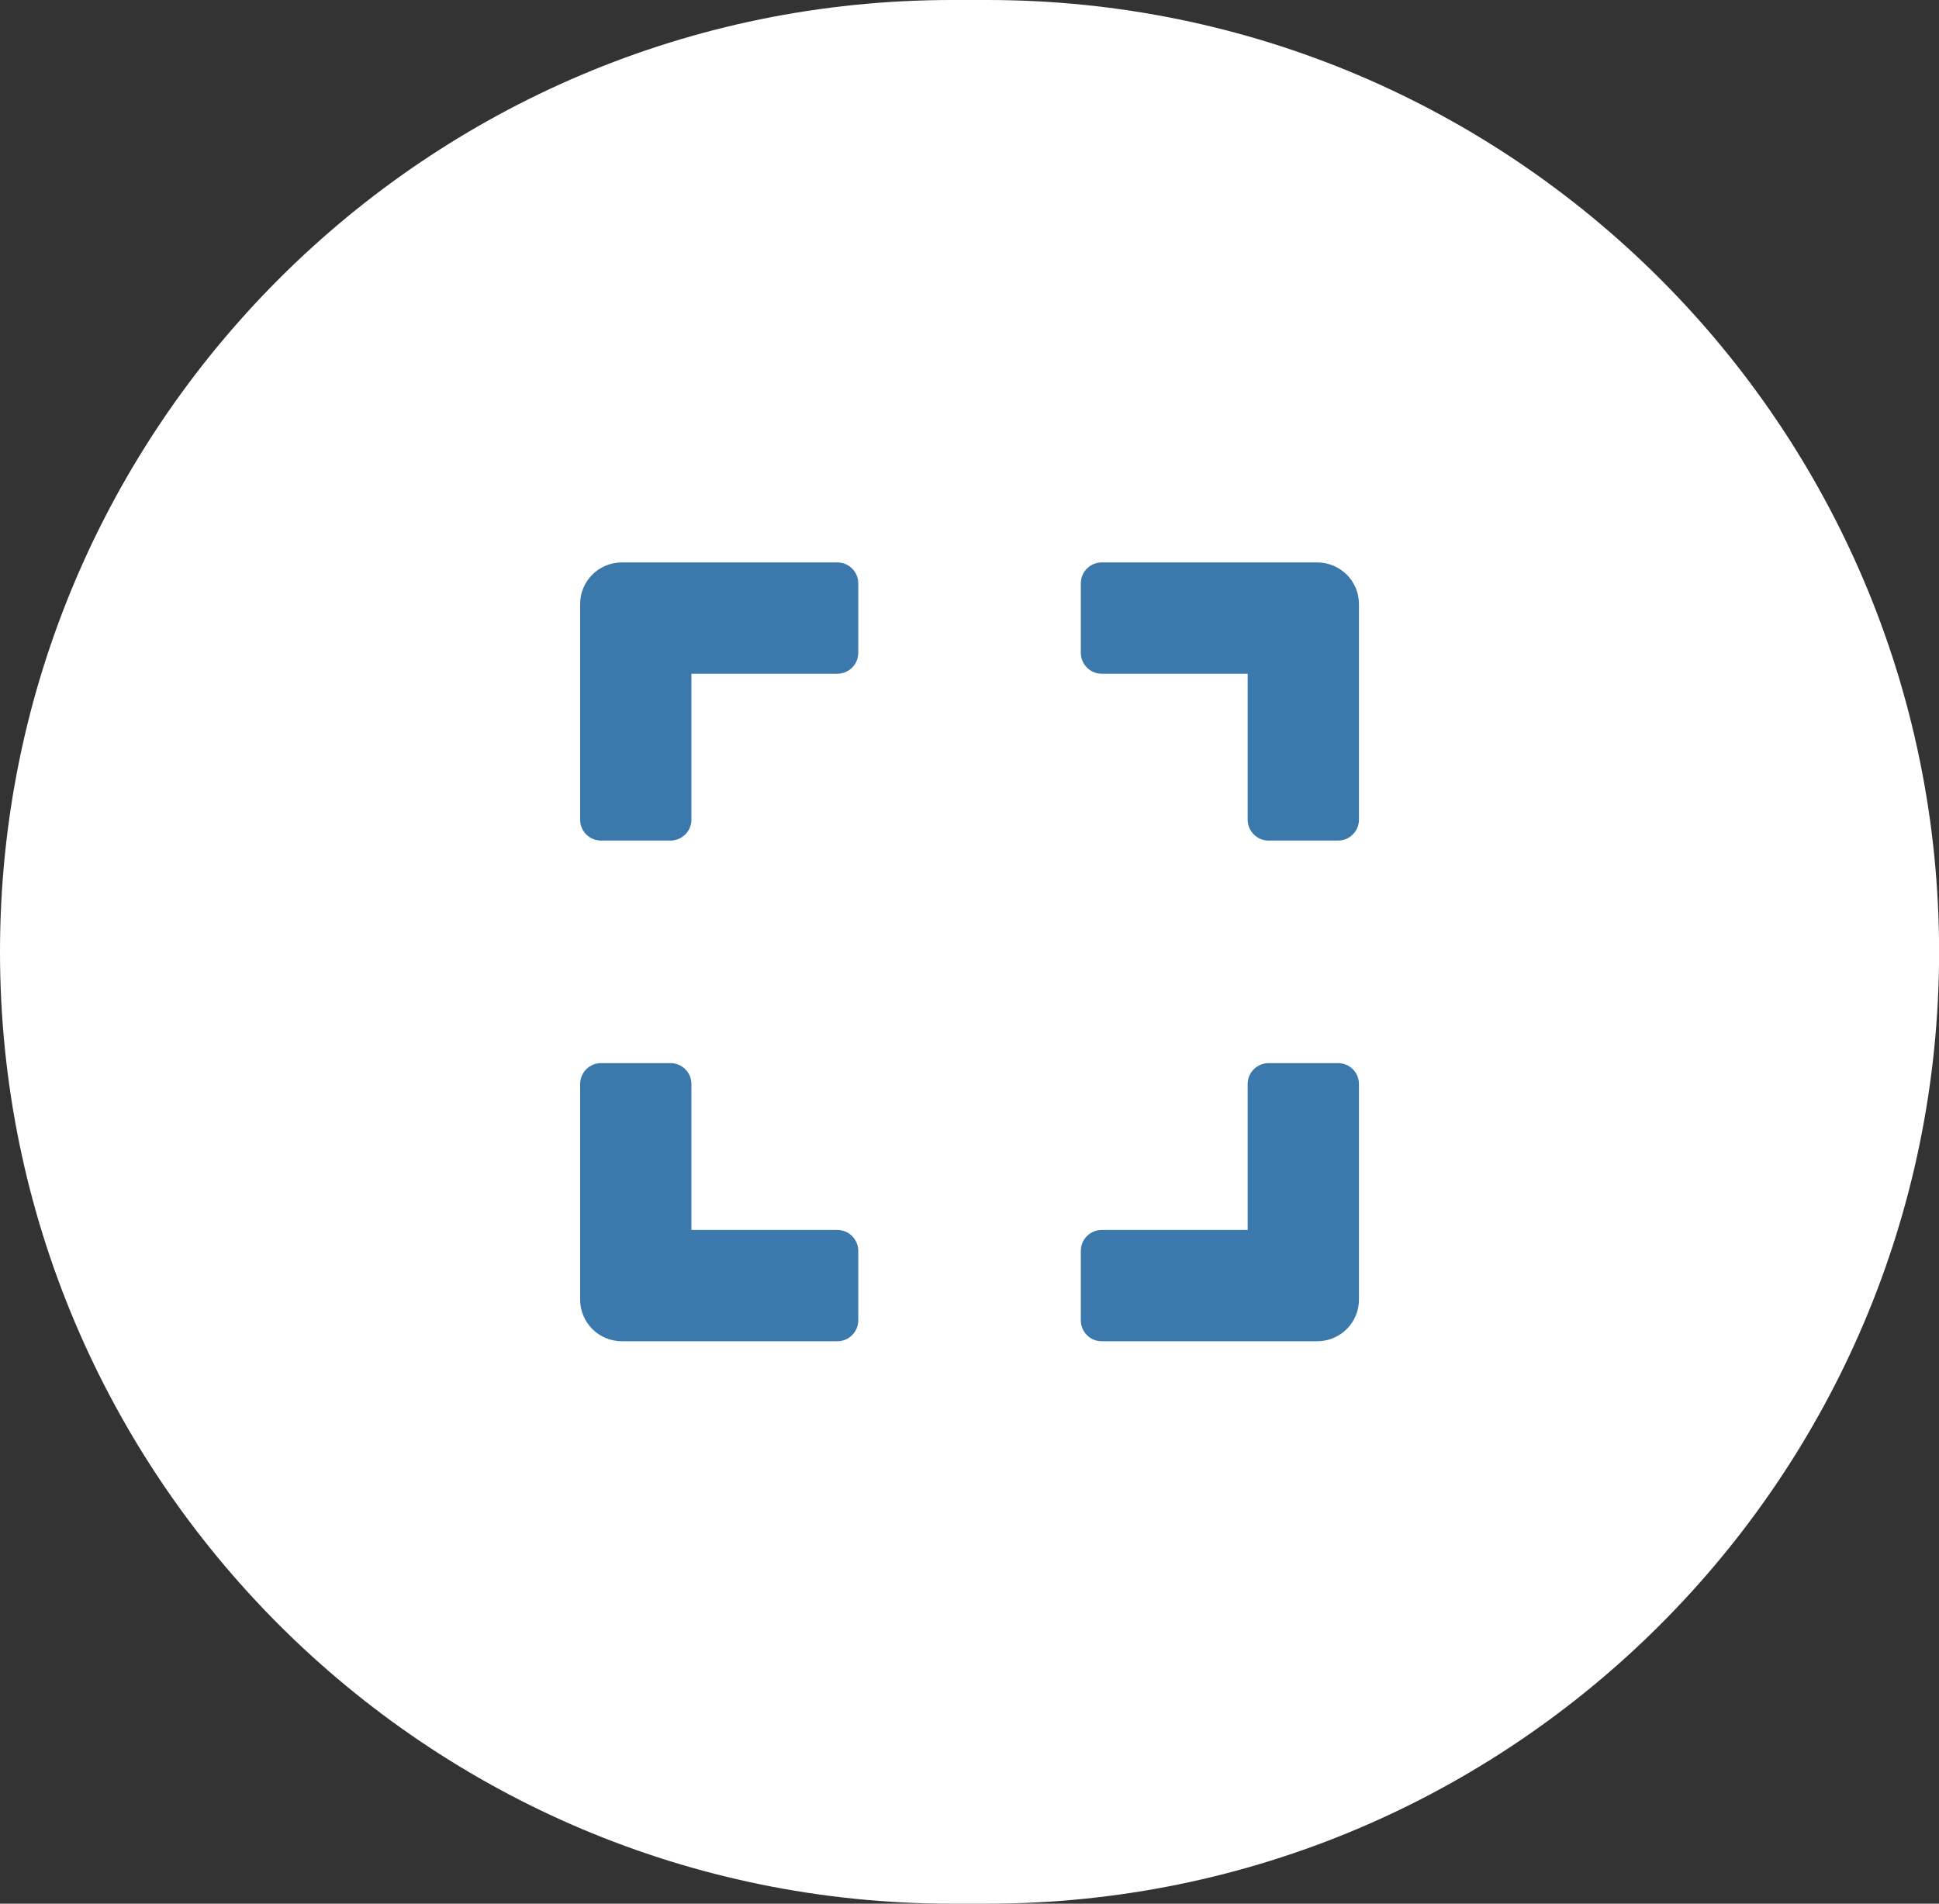 <?xml version="1.0" encoding="UTF-8" standalone="no"?><!-- Generator: Gravit.io --><svg xmlns="http://www.w3.org/2000/svg" xmlns:xlink="http://www.w3.org/1999/xlink" style="isolation:isolate" viewBox="209.796 431.5 22.407 22" width="22.407pt" height="22pt"><rect x="209.796" y="431.5" width="22.407" height="22" fill="#333333" stroke="none"/><g><path d="M 220.796 431.5 L 221.204 431.5 C 227.275 431.5 232.204 436.429 232.204 442.5 L 232.204 442.5 C 232.204 448.571 227.275 453.5 221.204 453.5 L 220.796 453.5 C 214.725 453.5 209.796 448.571 209.796 442.5 L 209.796 442.5 C 209.796 436.429 214.725 431.5 220.796 431.5 Z" style="stroke:none;fill:#FFFFFF;stroke-miterlimit:10;"/><path d=" M 216.5 440.973 L 216.5 438.482 C 216.5 438.215 216.715 438 216.982 438 L 219.473 438 C 219.606 438 219.714 438.108 219.714 438.241 L 219.714 439.045 C 219.714 439.177 219.606 439.286 219.473 439.286 L 217.786 439.286 L 217.786 440.973 C 217.786 441.106 217.677 441.214 217.545 441.214 L 216.741 441.214 C 216.608 441.214 216.5 441.106 216.5 440.973 Z  M 222.286 438.241 L 222.286 439.045 C 222.286 439.177 222.394 439.286 222.527 439.286 L 224.214 439.286 L 224.214 440.973 C 224.214 441.106 224.323 441.214 224.455 441.214 L 225.259 441.214 C 225.392 441.214 225.5 441.106 225.5 440.973 L 225.5 438.482 C 225.5 438.215 225.285 438 225.018 438 L 222.527 438 C 222.394 438 222.286 438.108 222.286 438.241 Z  M 225.259 443.786 L 224.455 443.786 C 224.323 443.786 224.214 443.894 224.214 444.027 L 224.214 445.714 L 222.527 445.714 C 222.394 445.714 222.286 445.823 222.286 445.955 L 222.286 446.759 C 222.286 446.892 222.394 447 222.527 447 L 225.018 447 C 225.285 447 225.5 446.785 225.5 446.518 L 225.5 444.027 C 225.5 443.894 225.392 443.786 225.259 443.786 Z  M 219.714 446.759 L 219.714 445.955 C 219.714 445.823 219.606 445.714 219.473 445.714 L 217.786 445.714 L 217.786 444.027 C 217.786 443.894 217.677 443.786 217.545 443.786 L 216.741 443.786 C 216.608 443.786 216.5 443.894 216.5 444.027 L 216.5 446.518 C 216.5 446.785 216.715 447 216.982 447 L 219.473 447 C 219.606 447 219.714 446.892 219.714 446.759 Z " fill="rgb(59,121,173)"/></g></svg>